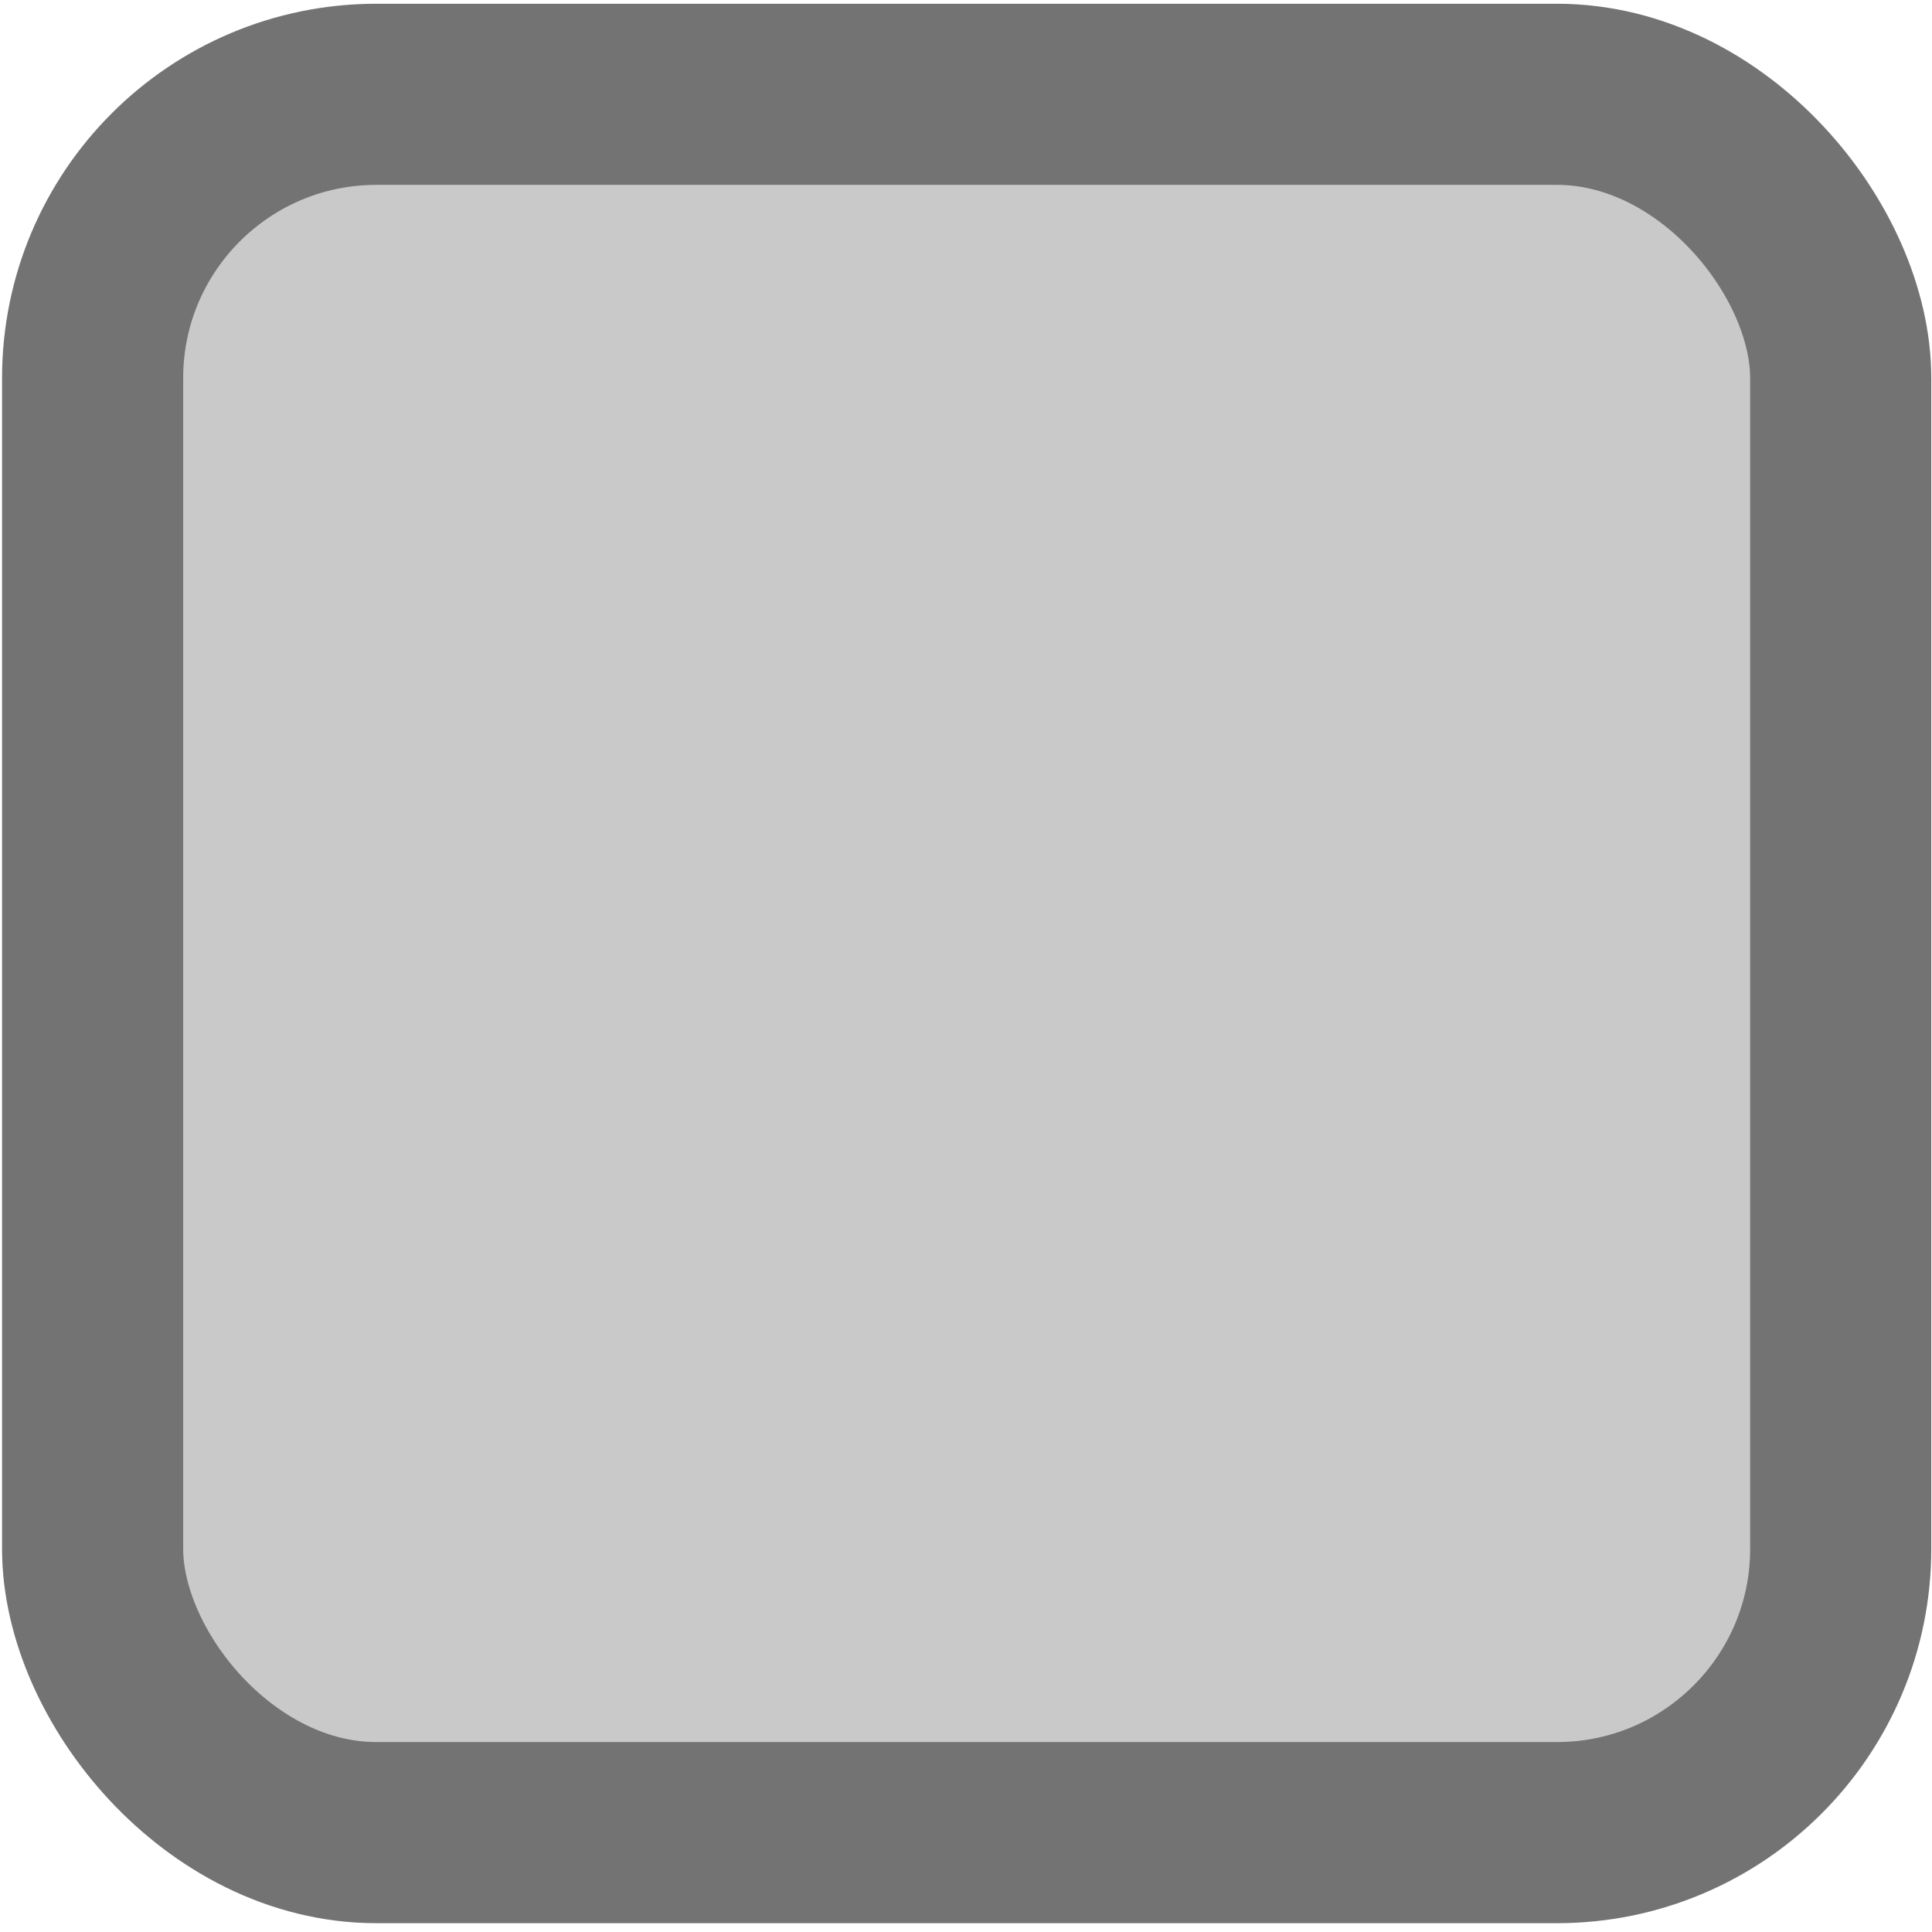 <?xml version="1.0" encoding="UTF-8"?>
<svg width="16" height="16" version="1.1" xmlns="http://www.w3.org/2000/svg" xmlns:xlink="http://www.w3.org/1999/xlink">
 <rect x=".767" y=".781" width="14.477" height="14.396" ry="2.35" fill="#c9c9c9" stroke="#737373" stroke-linecap="round" stroke-linejoin="round" stroke-width="1.5"/>
</svg>
